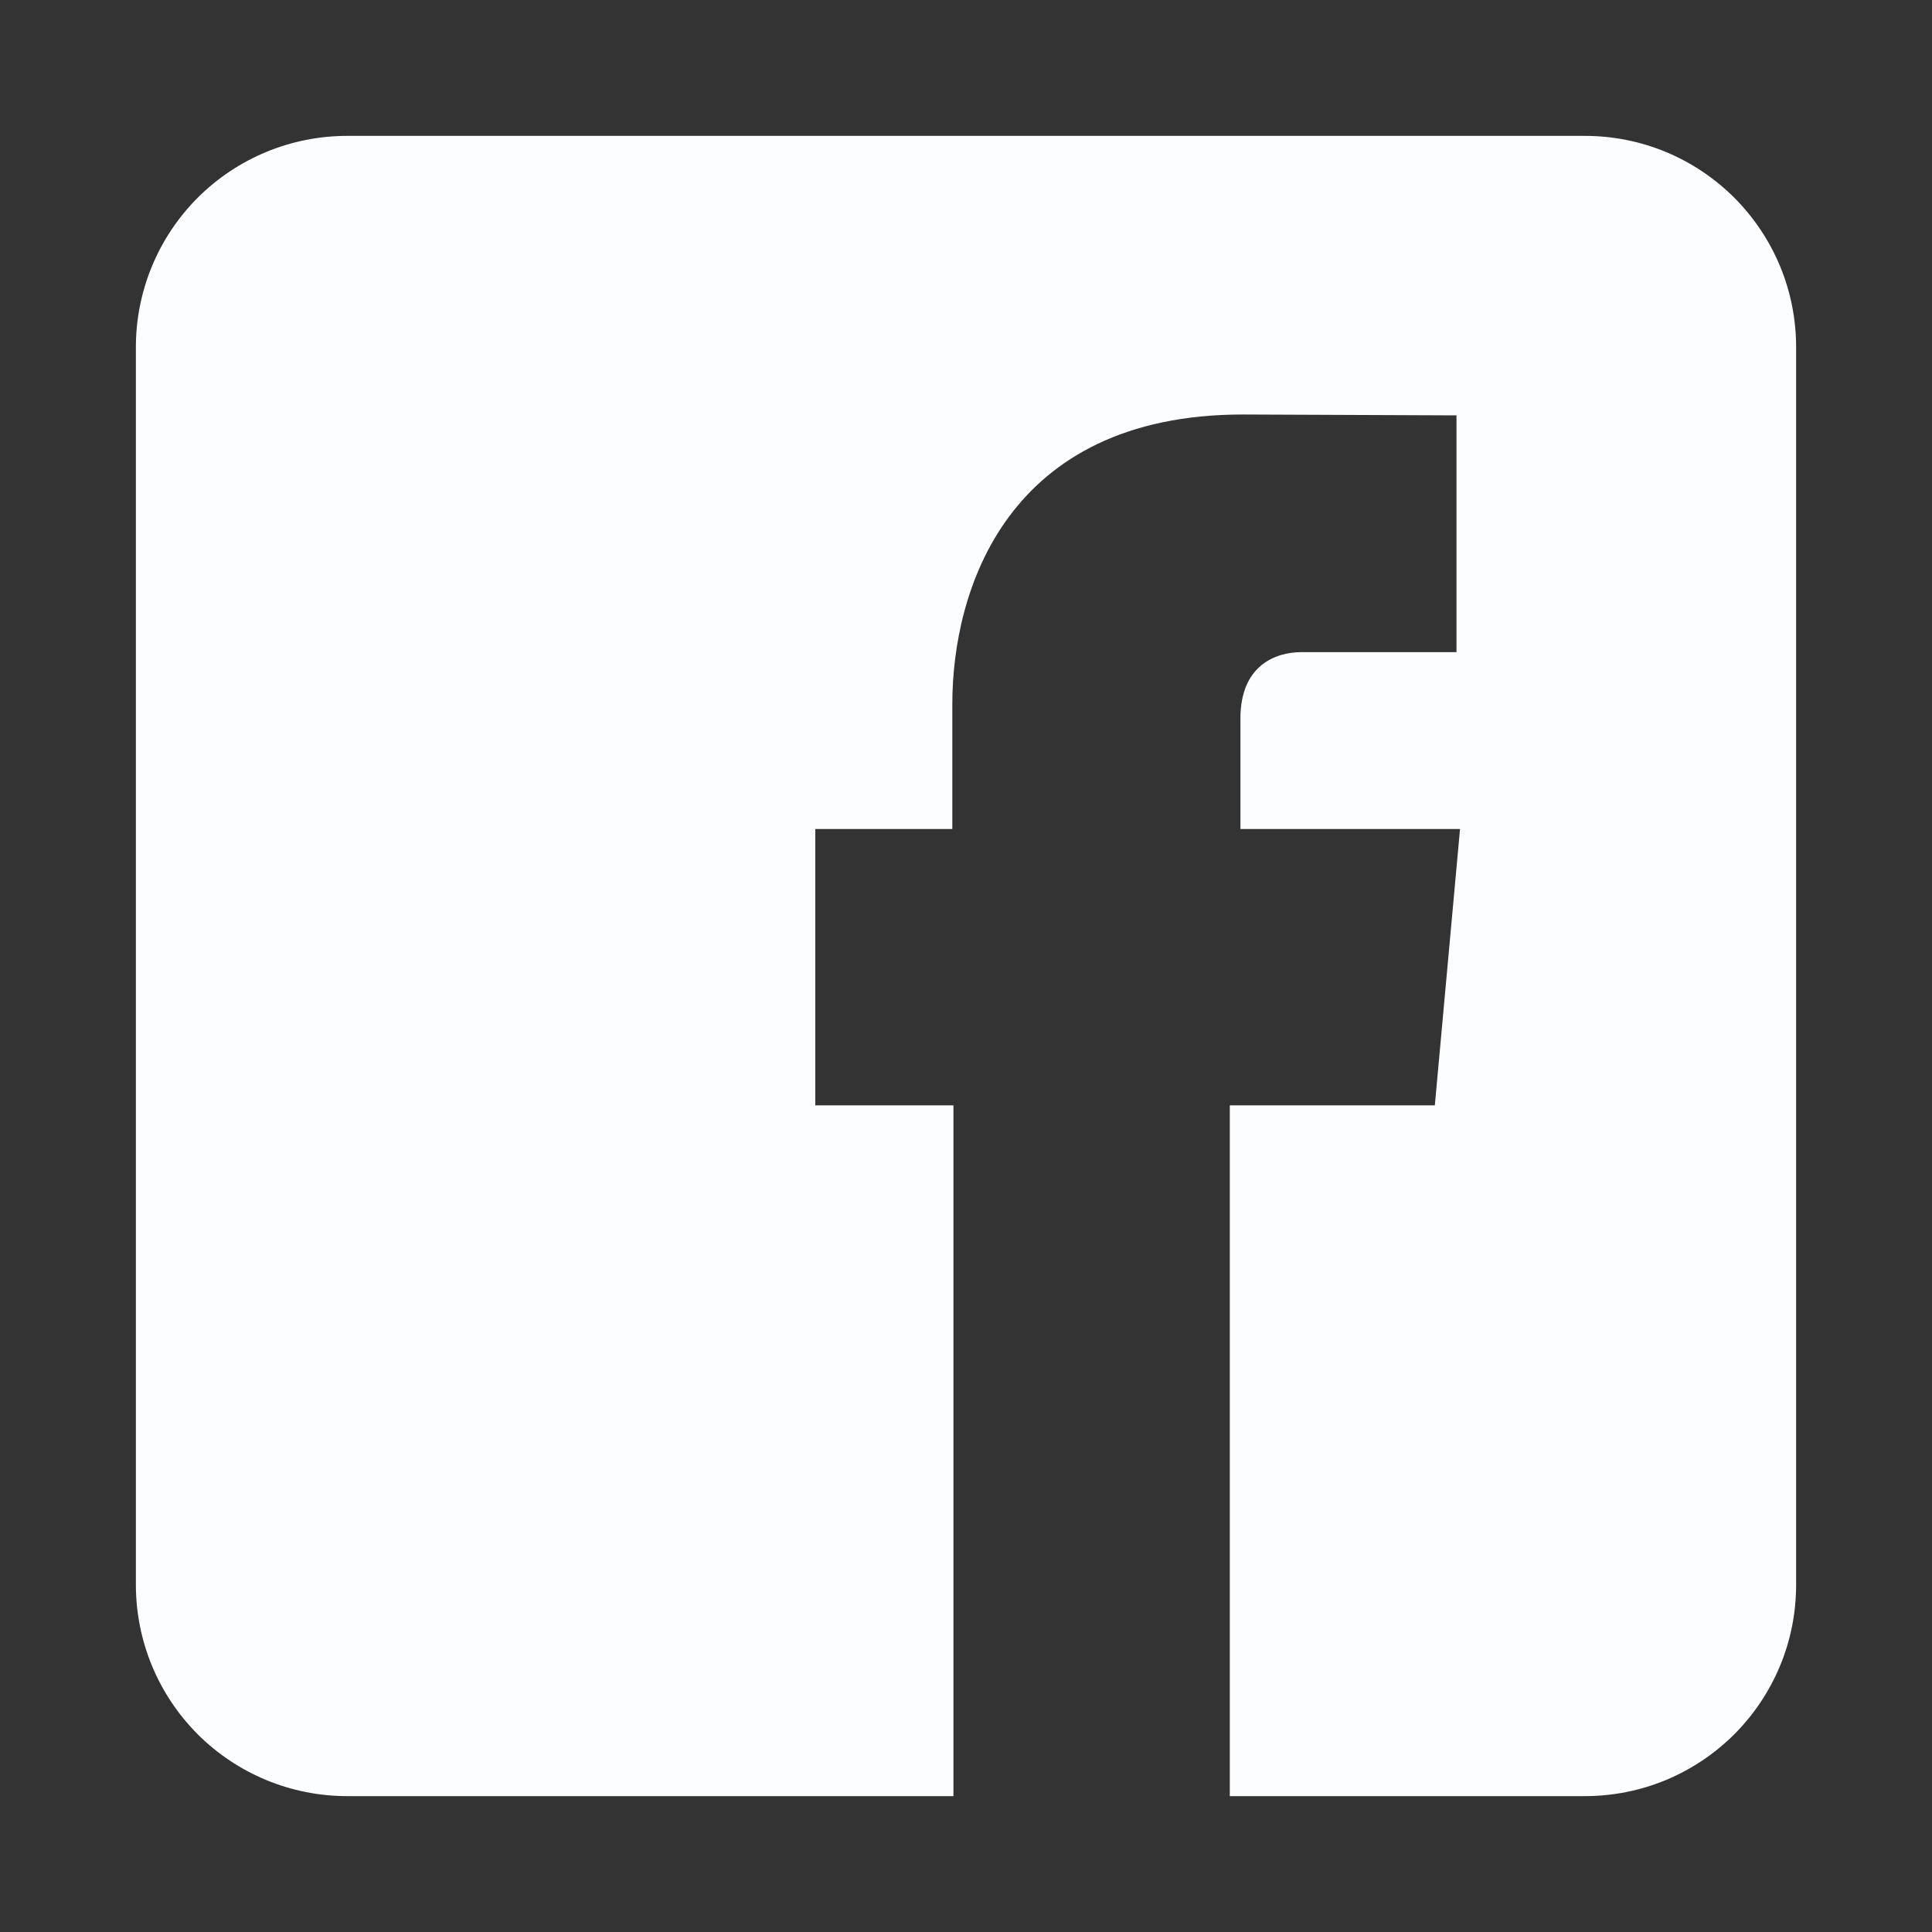 <svg width="24" height="24" viewBox="0 0 24 24" fill="none" xmlns="http://www.w3.org/2000/svg">
<rect x="0" y="0" width="24" height="24" fill="#333333" stroke="none"/>
<path d="M19.688 1.688H4.312C3.616 1.688 2.949 1.964 2.456 2.456C1.964 2.949 1.688 3.616 1.688 4.312V19.688C1.688 20.384 1.964 21.051 2.456 21.544C2.949 22.036 3.616 22.312 4.312 22.312H11.844V13.731H10.128V10.298H11.83V8.747C11.83 7.343 12.498 5.149 15.442 5.149L18.093 5.16V8.101H16.168C15.855 8.101 15.409 8.257 15.409 8.926V10.298H18.137L17.824 13.731H15.277V22.312H19.688C20.032 22.312 20.374 22.245 20.692 22.113C21.011 21.981 21.3 21.787 21.544 21.544C21.787 21.3 21.981 21.011 22.113 20.692C22.245 20.374 22.312 20.032 22.312 19.688V4.312C22.312 3.968 22.245 3.626 22.113 3.308C21.981 2.989 21.787 2.7 21.544 2.456C21.3 2.213 21.011 2.019 20.692 1.887C20.374 1.755 20.032 1.688 19.688 1.688Z" fill="#FBFDFF"/>
</svg>
